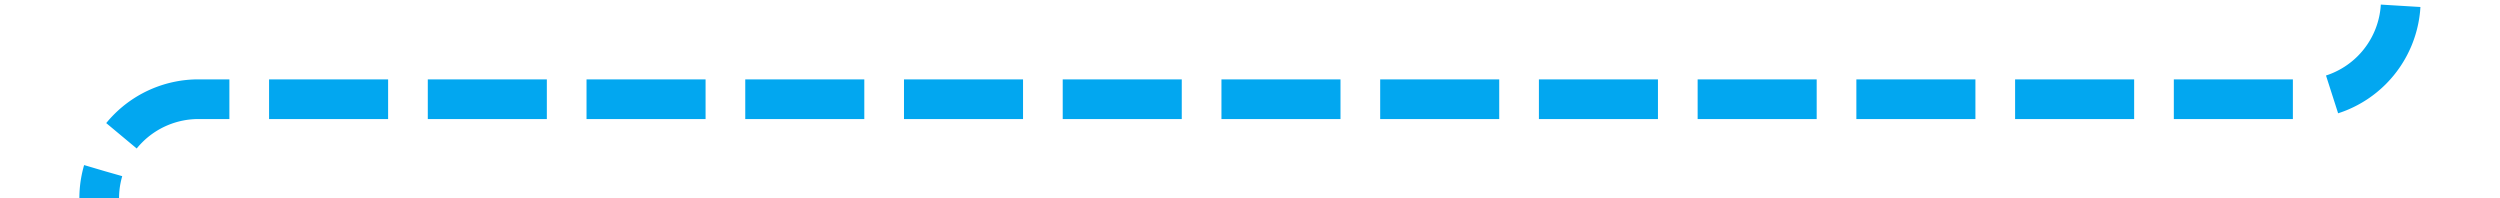 ﻿<?xml version="1.0" encoding="utf-8"?>
<svg version="1.1" xmlns:xlink="http://www.w3.org/1999/xlink" width="126px" height="10px" preserveAspectRatio="xMinYMid meet" viewBox="1719 226  126 8" xmlns="http://www.w3.org/2000/svg">
  <path d="M 1786 75  L 1786 105  A 5 5 0 0 0 1791 110 L 1835 110  A 5 5 0 0 1 1840 115 L 1840 225  A 5 5 0 0 1 1835 230 L 1729 230  A 5 5 0 0 0 1724 235 L 1724 245  " stroke-width="2" stroke-dasharray="6,2" stroke="#02a7f0" fill="none" />
</svg>